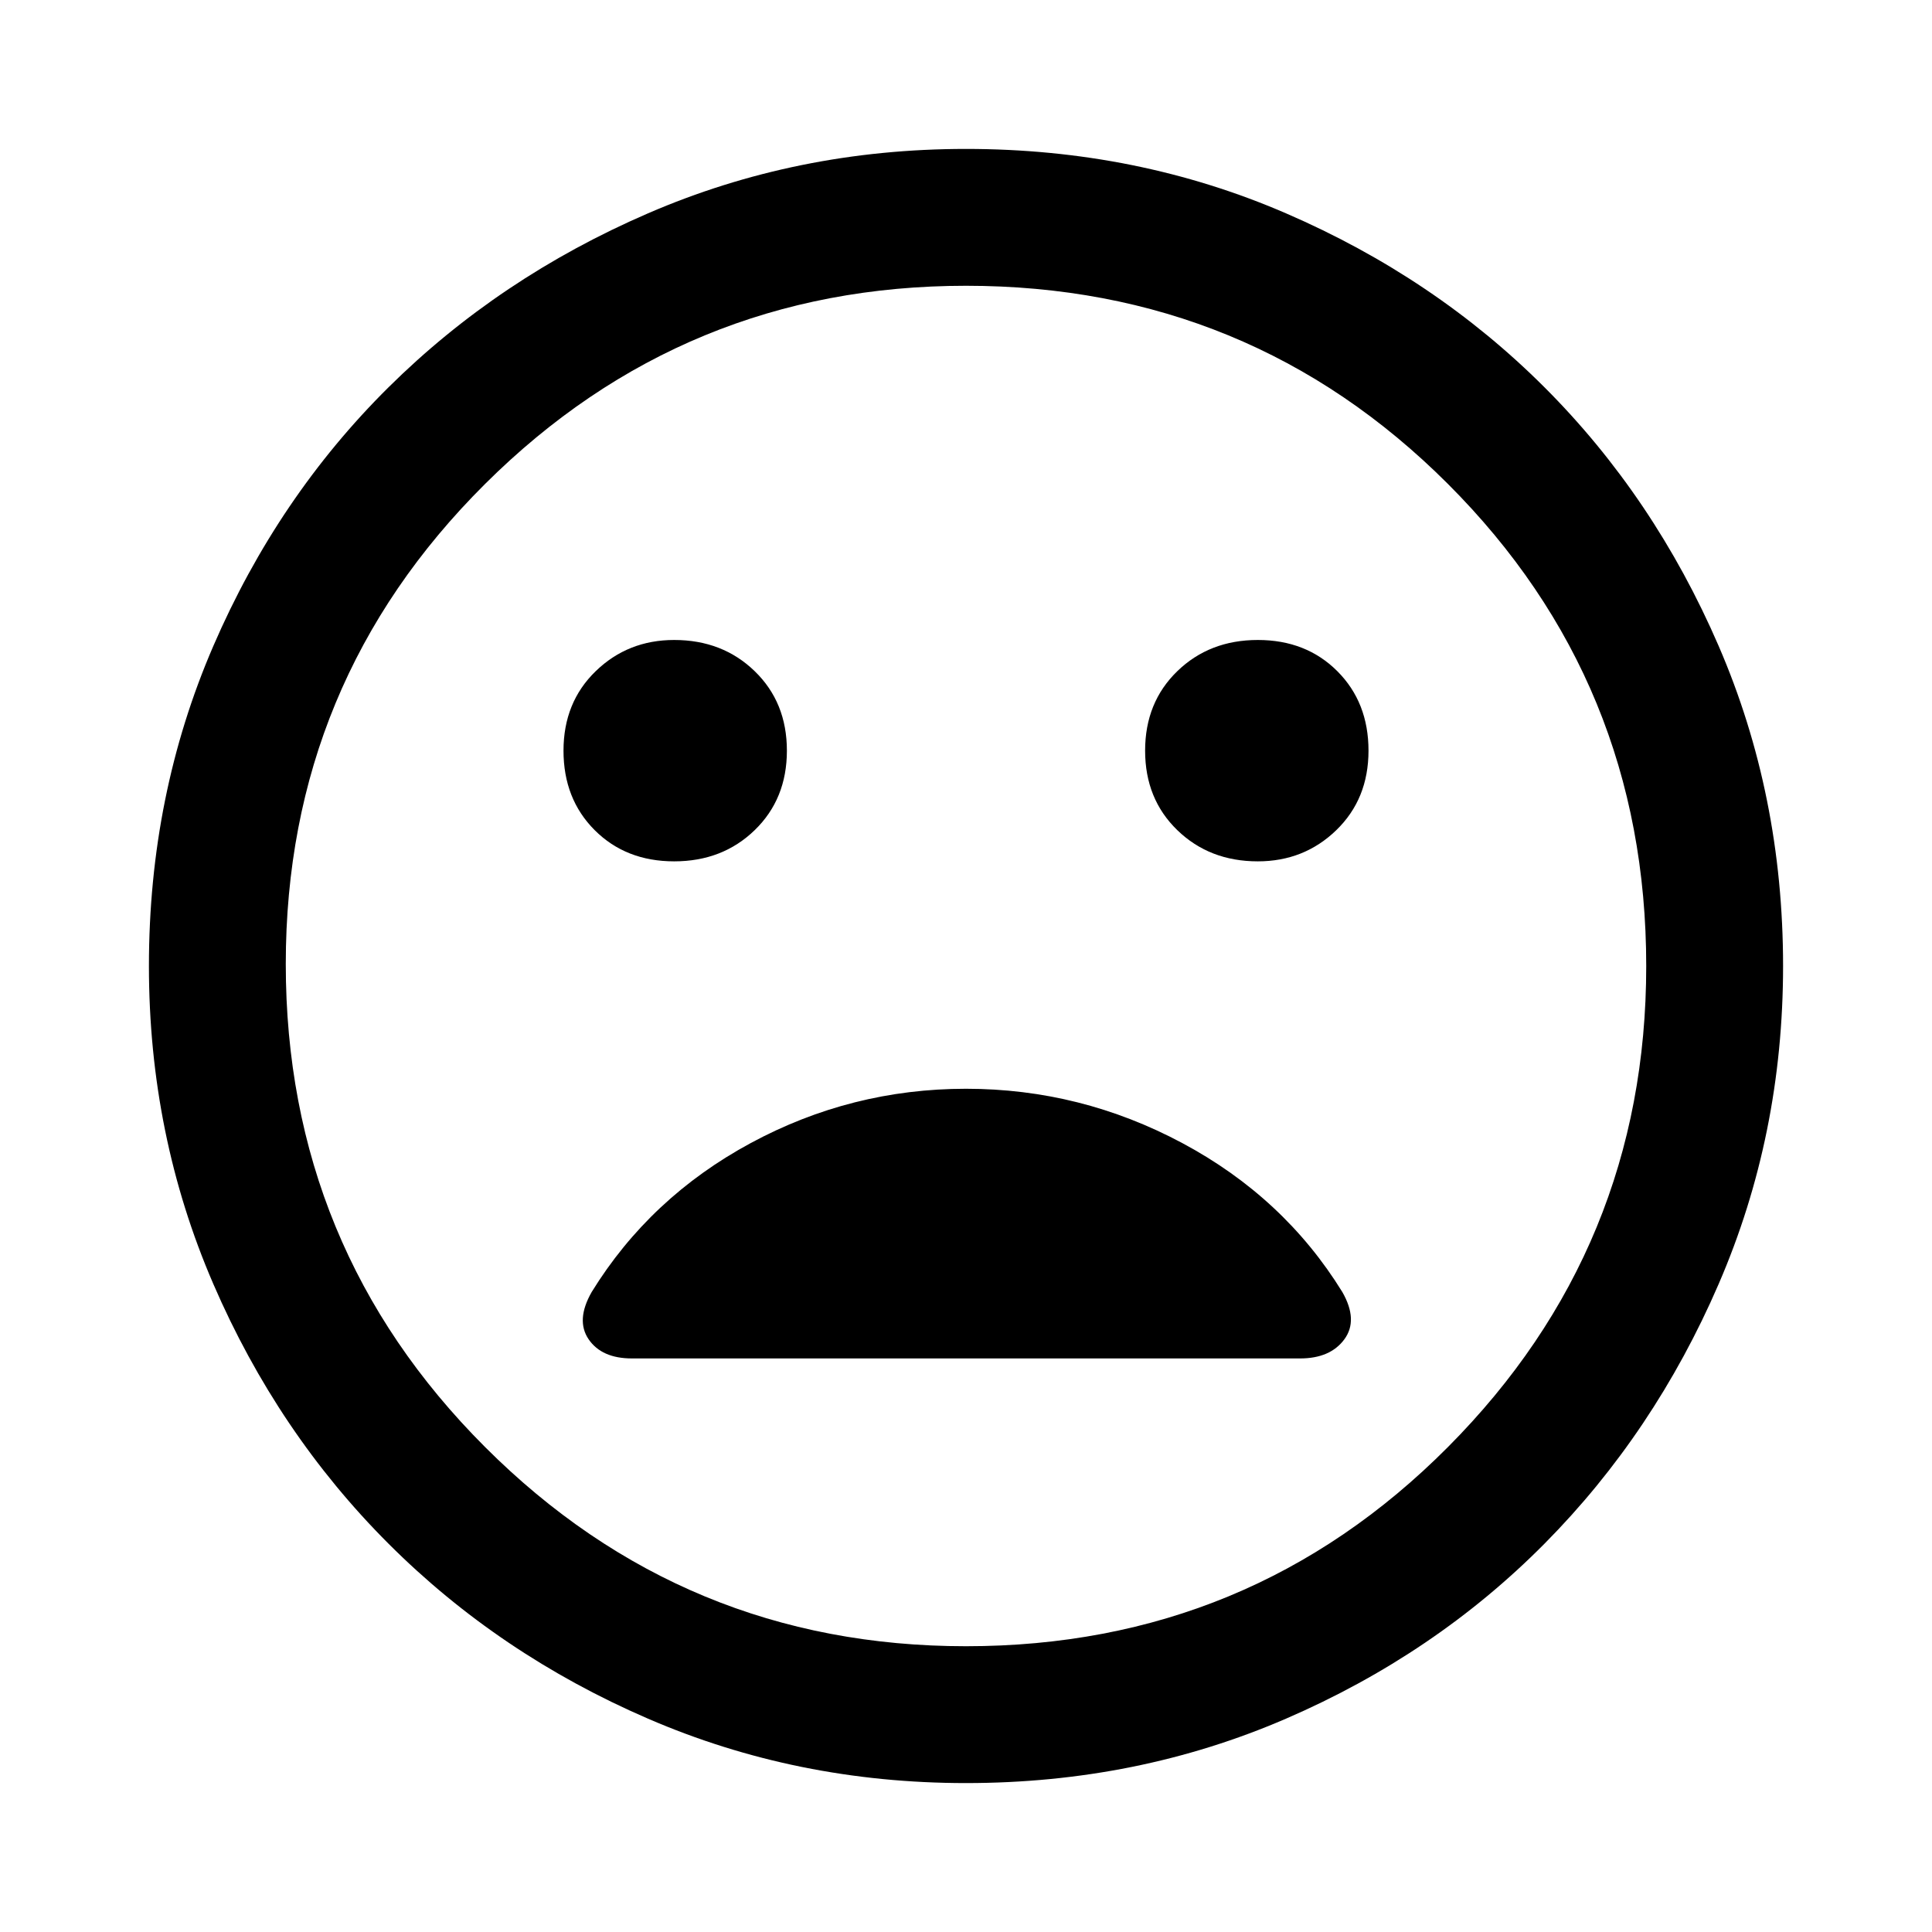<svg xmlns="http://www.w3.org/2000/svg" height="48" width="48"><path d="M31.25 21.4q1.15 0 1.95-.775t.8-1.975q0-1.2-.775-1.975-.775-.775-1.975-.775-1.2 0-2 .775t-.8 1.975q0 1.2.8 1.975.8.775 2 .775Zm-14.5 0q1.2 0 2-.775t.8-1.975q0-1.2-.8-1.975-.8-.775-2-.775-1.15 0-1.95.775T14 18.65q0 1.2.775 1.975.775.775 1.975.775ZM24 44.3q-4.2 0-7.9-1.6t-6.45-4.35Q6.9 35.6 5.3 31.9 3.7 28.2 3.7 24q0-4.25 1.6-7.95t4.35-6.425Q12.4 6.9 16.1 5.3T24 3.7q4.25 0 7.95 1.6t6.425 4.325Q41.1 12.35 42.7 16.05q1.6 3.7 1.6 7.95 0 4.2-1.6 7.9t-4.325 6.45Q35.65 41.1 31.95 42.7q-3.7 1.6-7.95 1.6ZM24 24Zm0 16.9q7.05 0 11.975-4.95T40.9 24q0-7.05-4.925-11.975T24 7.1q-7 0-11.95 4.925Q7.1 16.95 7.1 23.95q0 7.05 4.95 12T24 40.9Zm-8.3-7.15h16.6q.75 0 1.1-.475.35-.475-.05-1.175-1.45-2.35-3.975-3.7Q26.85 27.05 24 27.05t-5.35 1.35q-2.5 1.35-3.95 3.7-.4.7-.075 1.175.325.475 1.075.475Z"/></svg>